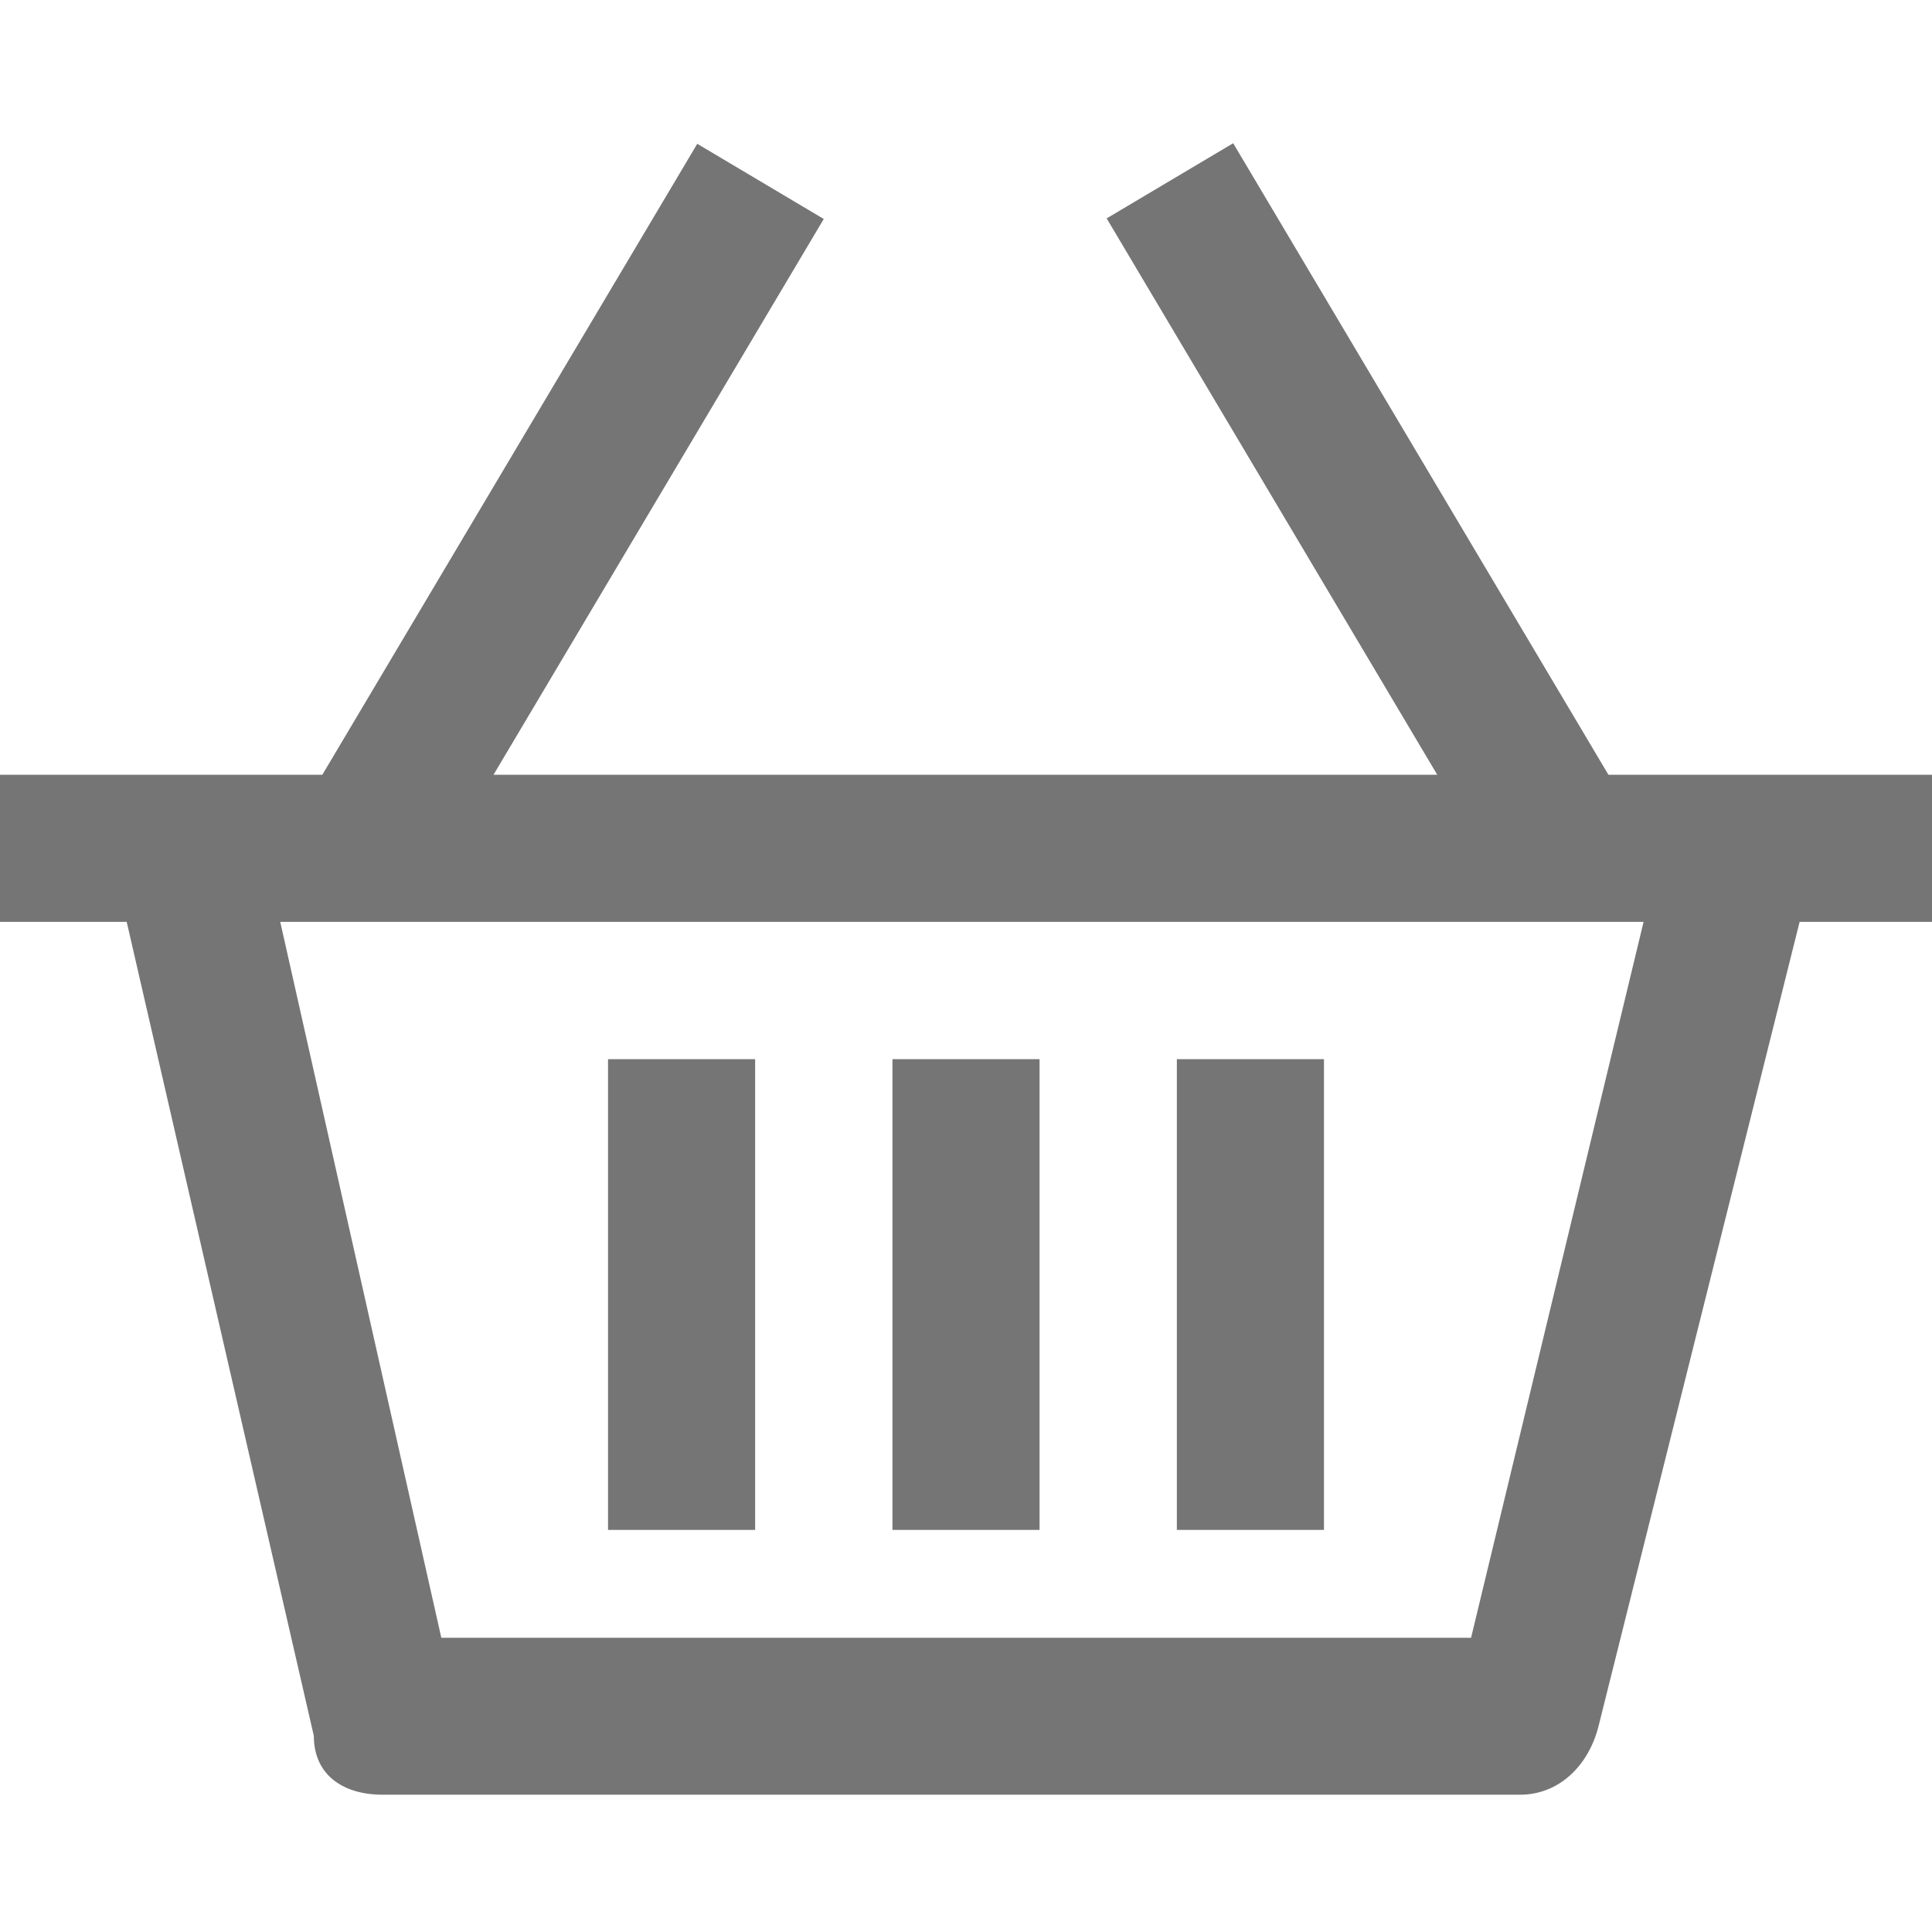 <?xml version="1.0" encoding="utf-8"?>
<!-- Generator: Adobe Illustrator 20.1.0, SVG Export Plug-In . SVG Version: 6.00 Build 0)  -->
<svg version="1.1" id="Layer_1" xmlns="http://www.w3.org/2000/svg" xmlns:xlink="http://www.w3.org/1999/xlink" x="0px" y="0px"
	 viewBox="0 0 19.7 19.7" style="enable-background:new 0 0 19.7 19.7;" xml:space="preserve">
<style type="text/css">
	.st0{fill:#757575;}
</style>
<title>search-outline</title>
<g>
	<path class="st0" d="M15.5,18.3H3.9c-0.4,0-0.7-0.2-0.7-0.6L1.2,9l1.5-0.3l1.8,8h10.5l2-8.3l1.5,0.4l-2.2,8.8
		C16.2,18,15.9,18.3,15.5,18.3z"/>
</g>
<g>
	<g>
		<rect x="2" y="4.3" transform="matrix(0.511 -0.86 0.86 0.511 -1.494 7.525)" class="st0" width="7.6" height="1.5"/>
	</g>
	<g>
		<rect x="13.1" y="1.3" transform="matrix(0.86 -0.511 0.511 0.86 -0.646 7.803)" class="st0" width="1.5" height="7.6"/>
	</g>
</g>
<g>
	<g>
		<rect x="6.2" y="10.8" class="st0" width="1.5" height="4.8"/>
	</g>
	<g>
		<rect x="9.1" y="10.8" class="st0" width="1.5" height="4.8"/>
	</g>
	<g>
		<rect x="12" y="10.8" class="st0" width="1.5" height="4.8"/>
	</g>
</g>
<g>
	<rect x="0" y="7.9" class="st0" width="19.7" height="1.5"/>
</g>
</svg>
